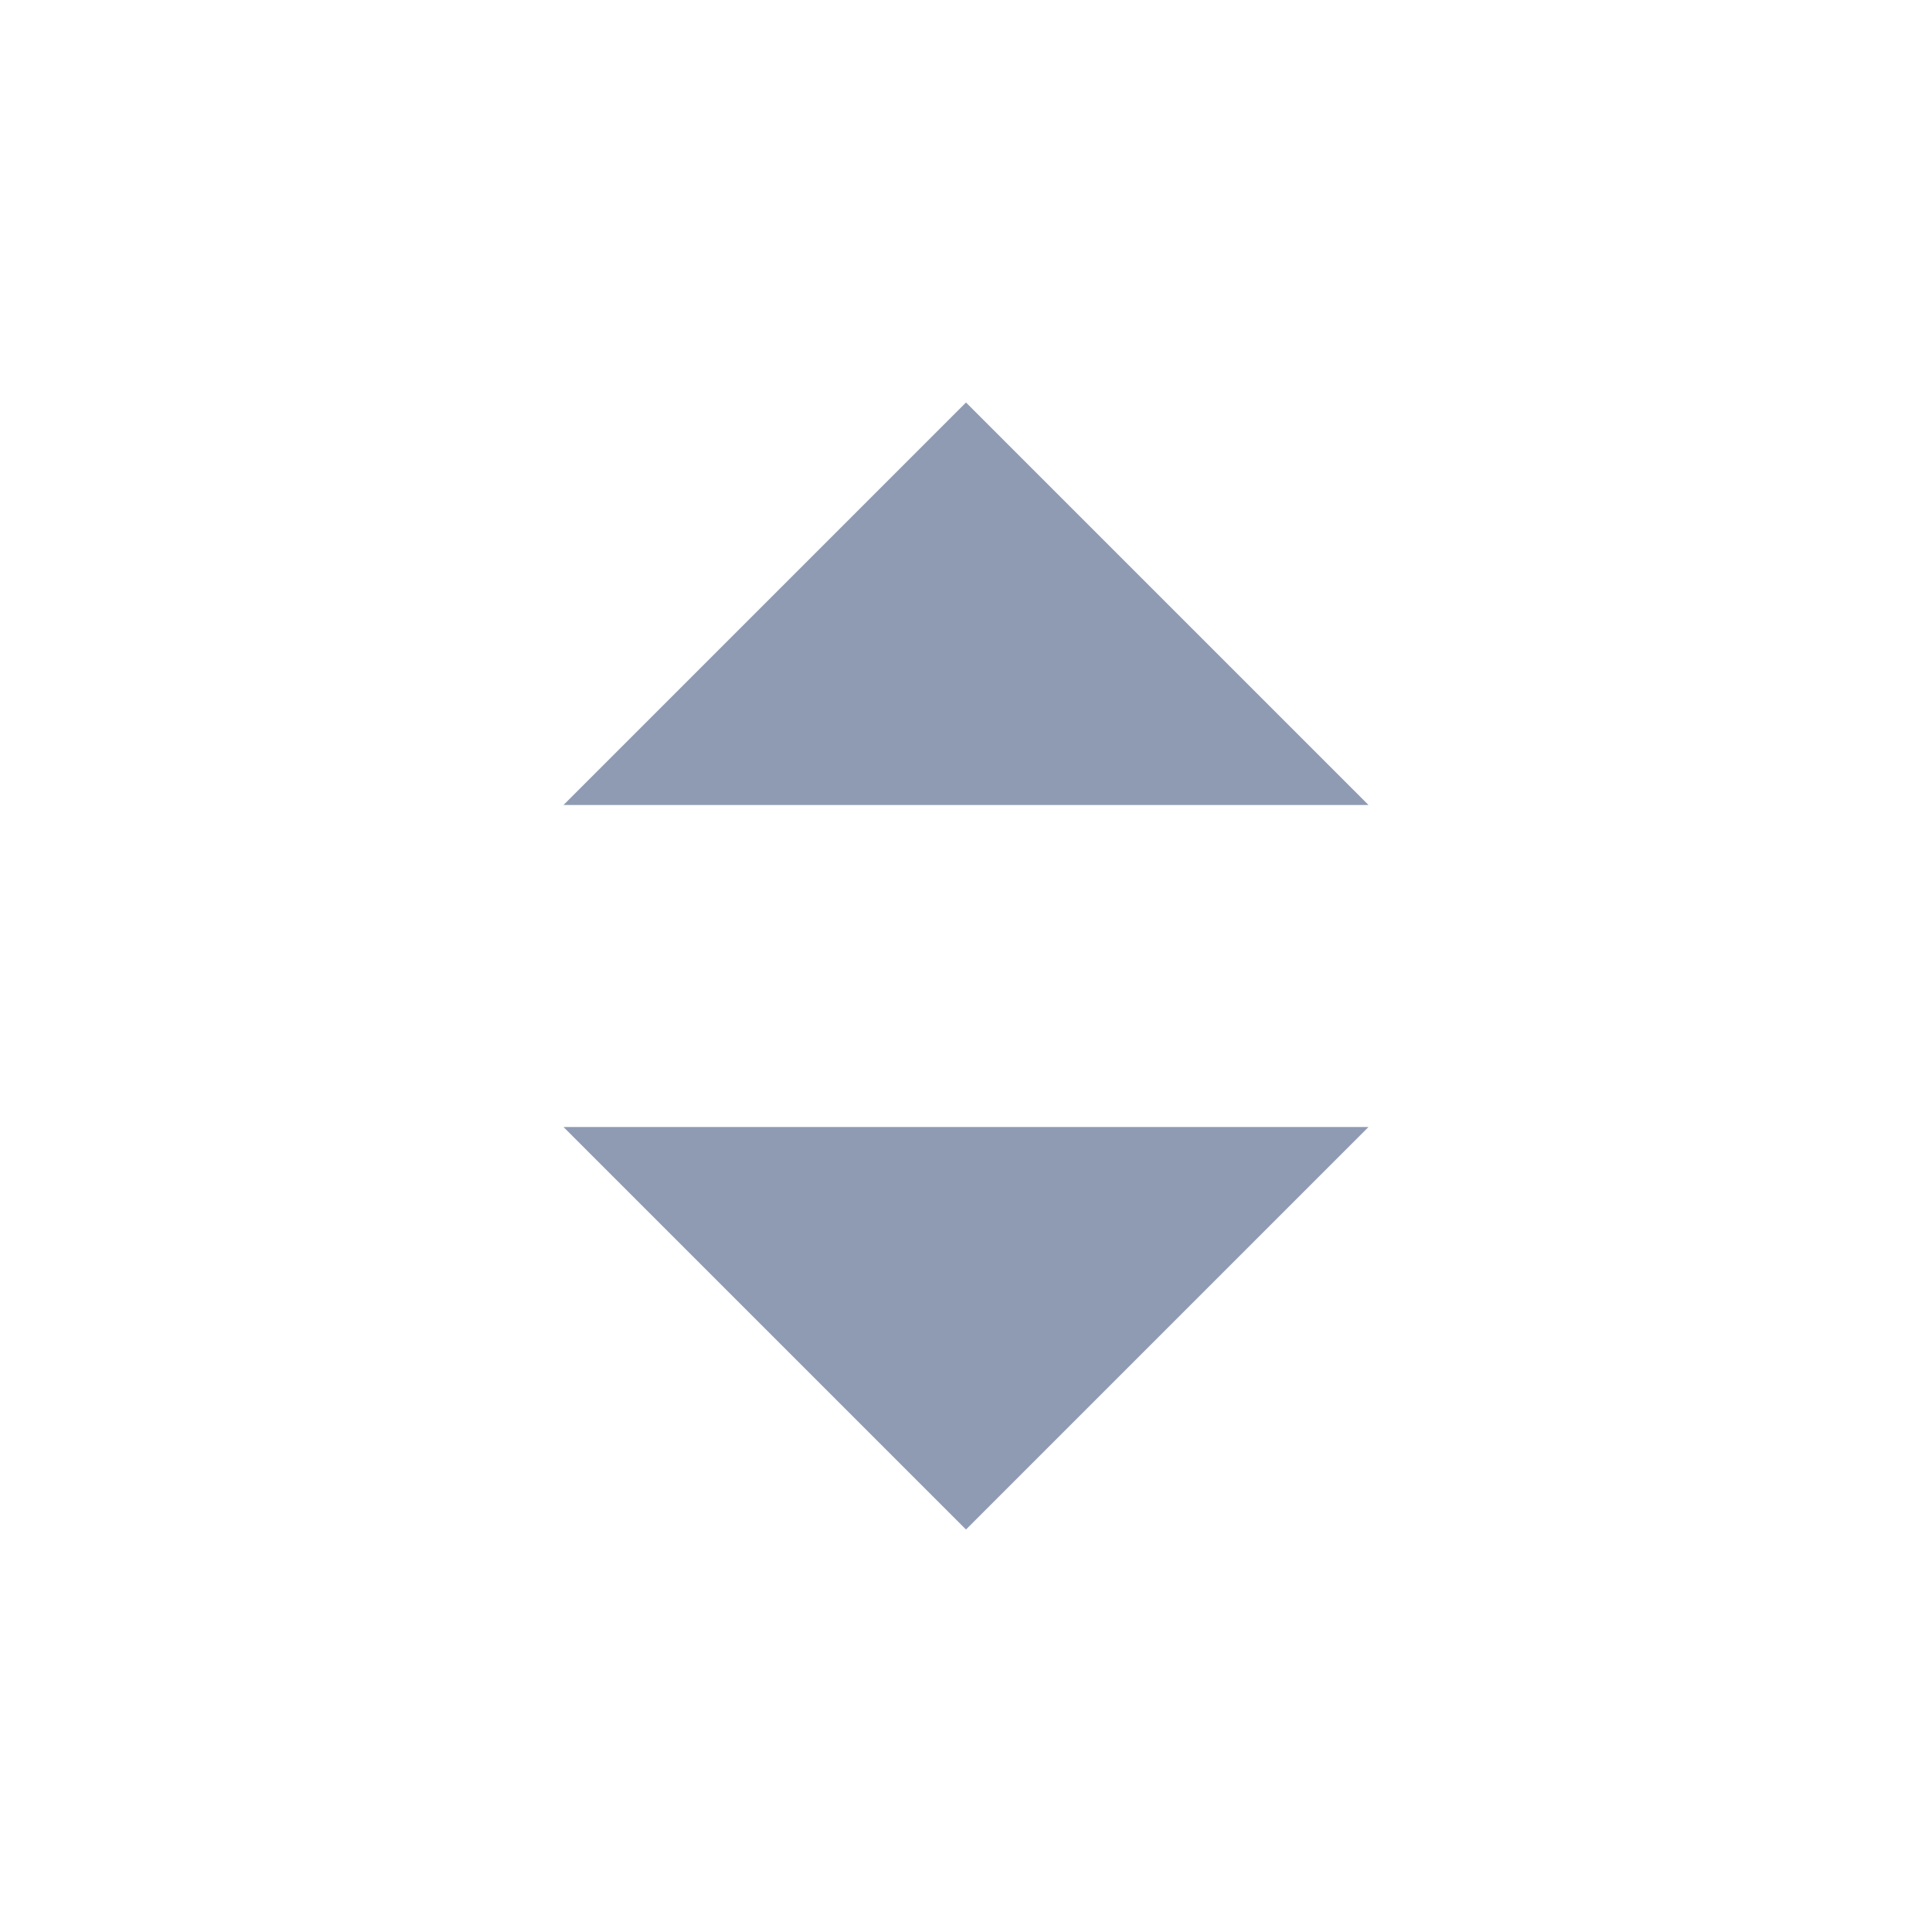 <svg width="24" height="24" viewBox="0 0 24 24" fill="none" xmlns="http://www.w3.org/2000/svg">
<path d="M7 14L12 19L17 14H7Z" fill="#8F9BB3"/>
<path d="M17 10L12 5L7 10L17 10Z" fill="#8F9BB3"/>
</svg>
